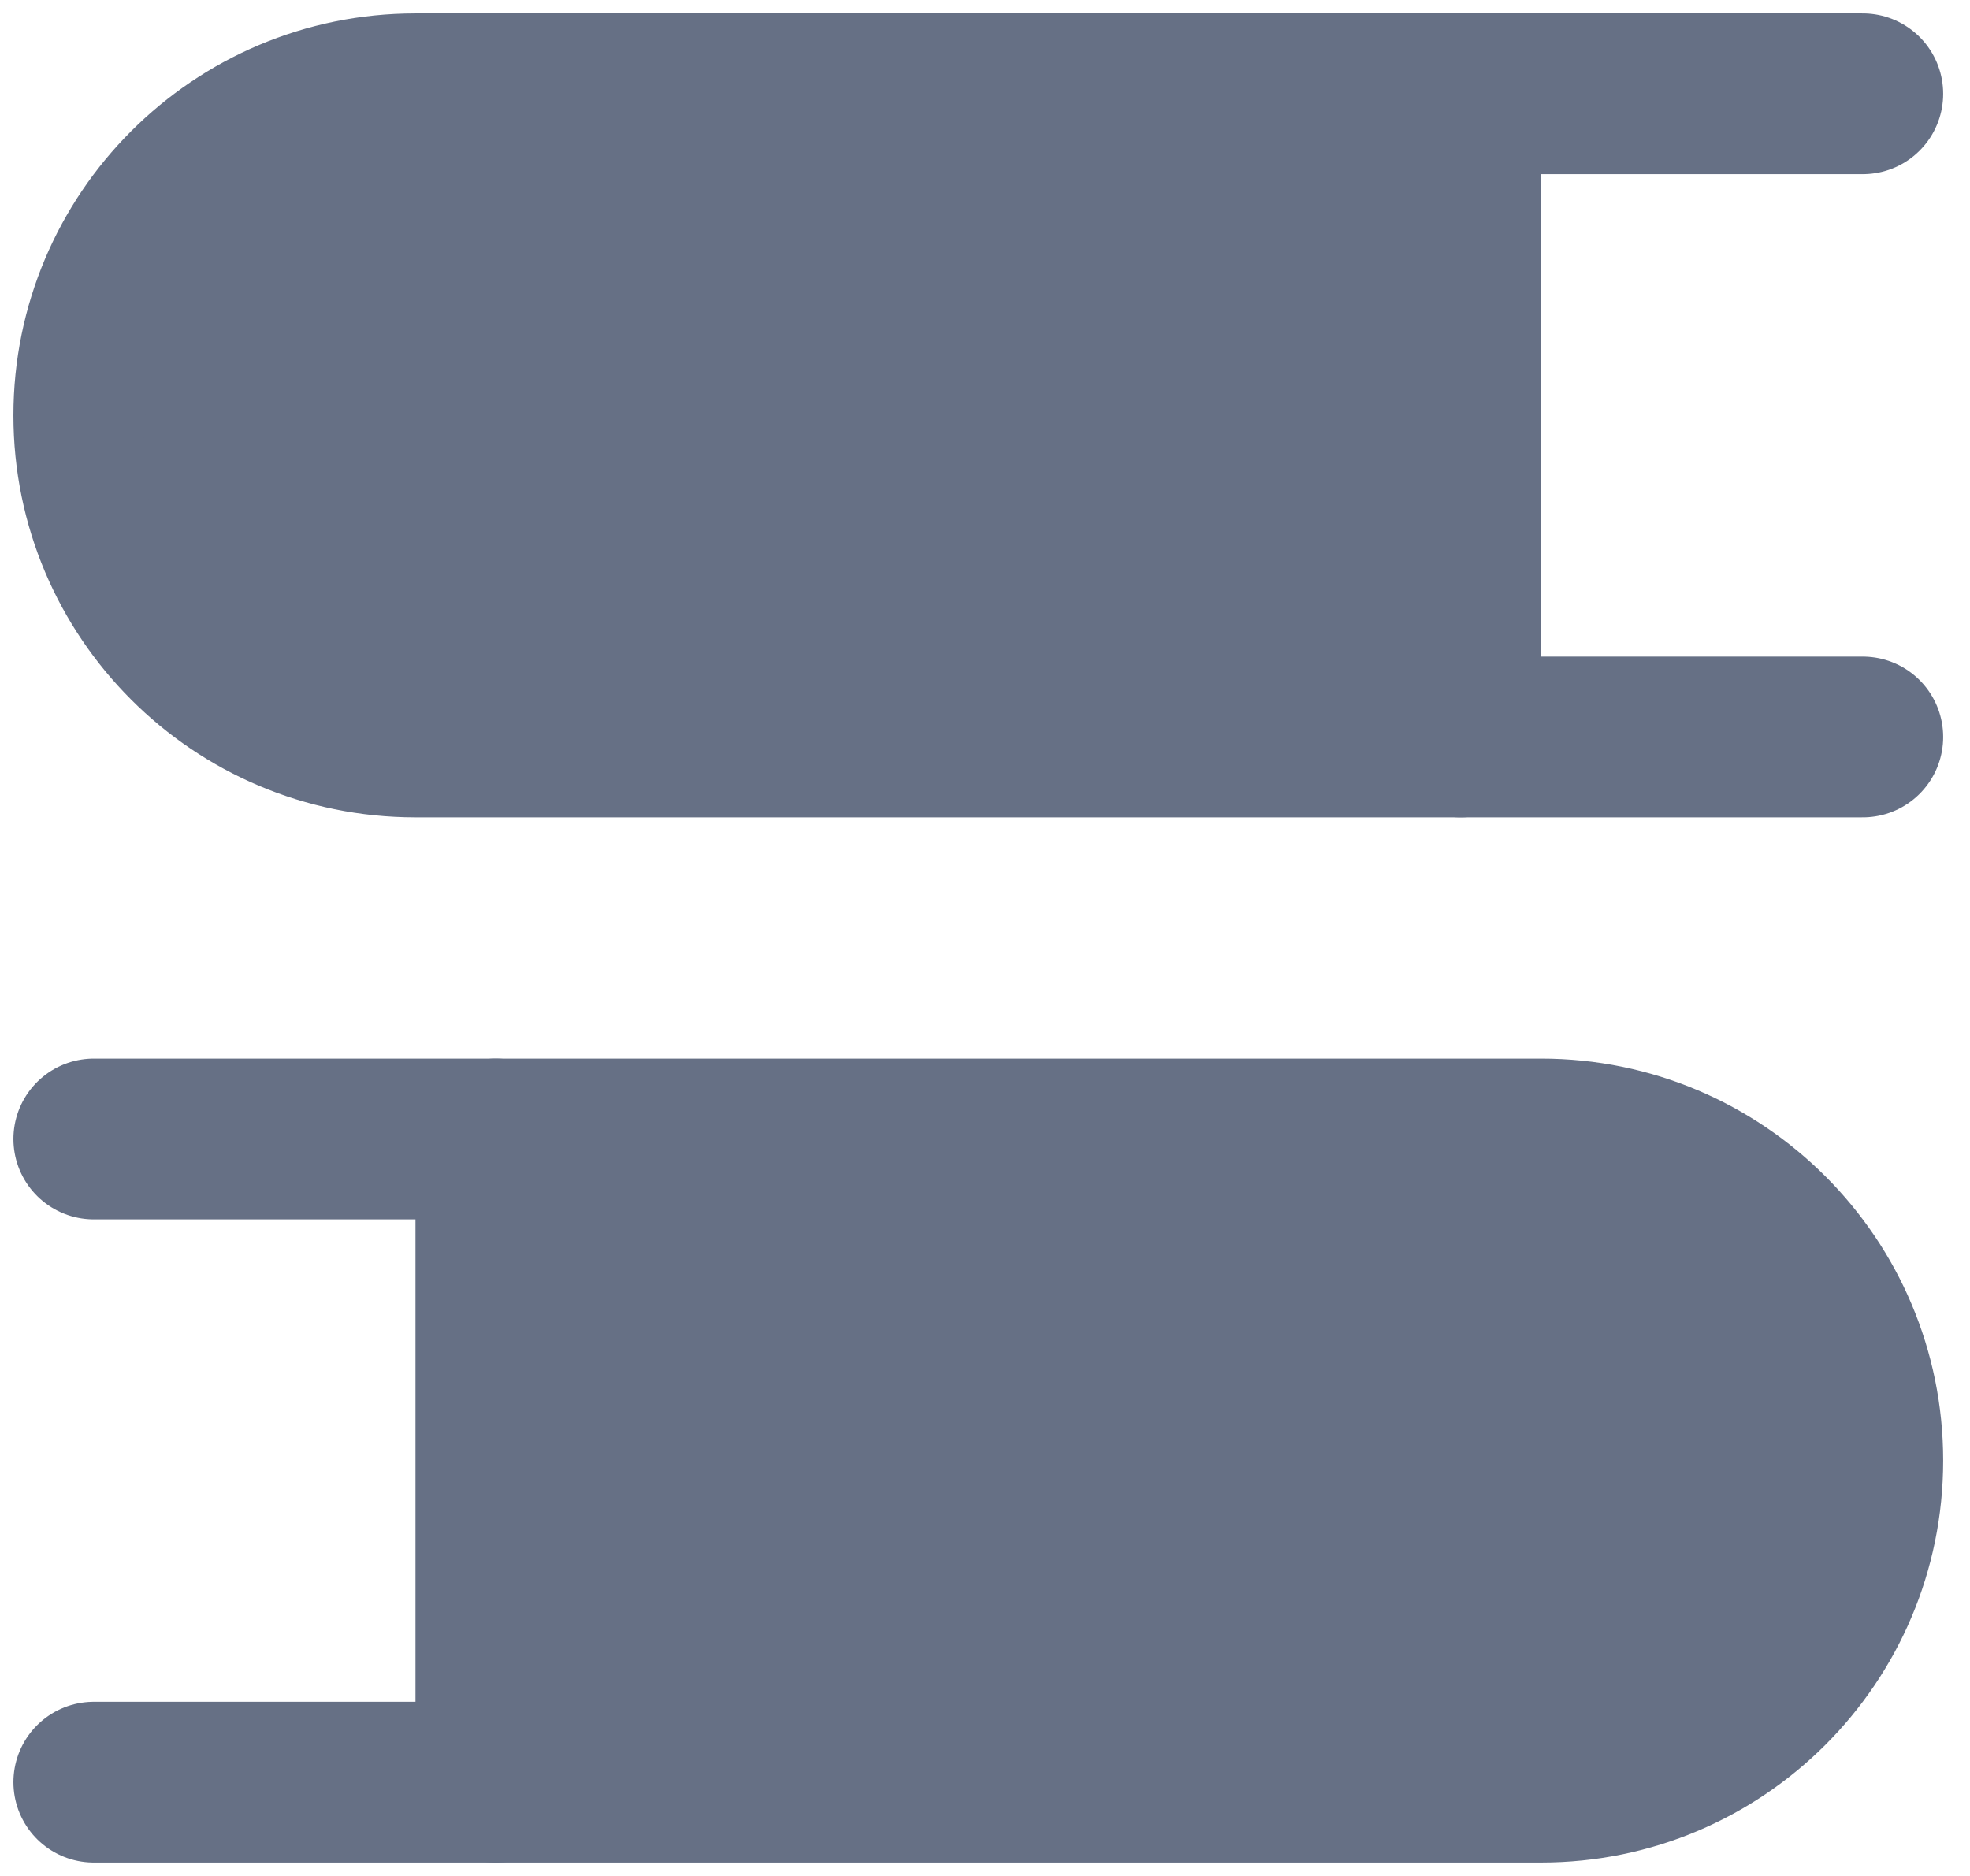 <svg width="21" height="20" viewBox="0 0 21 20" fill="none" xmlns="http://www.w3.org/2000/svg">
<g id="Frame 4">
<path id="Vector 7" d="M19.857 1H4.429C2.535 1 1 2.535 1 4.429V4.429C1 6.322 2.535 7.857 4.429 7.857H19.857" stroke="#667085" stroke-width="1.714" stroke-linecap="round"/>
<path id="Vector 10" d="M1 19L16.429 19C18.322 19 19.857 17.465 19.857 15.571V15.571C19.857 13.678 18.322 12.143 16.429 12.143L1 12.143" stroke="#667085" stroke-width="1.714" stroke-linecap="round"/>
<path id="Vector 8" d="M15.571 1V7.857" stroke="#667085" stroke-width="1.714" stroke-linecap="round"/>
<path id="Vector 11" d="M5.286 19L5.286 12.143" stroke="#667085" stroke-width="1.714" stroke-linecap="round"/>
<path id="Vector 9" d="M15.571 1H5.488C4.282 1 3.145 1.568 2.421 2.533L2.15 2.895C1.445 3.835 1.332 5.092 1.857 6.143C2.382 7.193 3.456 7.857 4.631 7.857H15.571V1Z" fill="#667085"/>
<path id="Vector 12" d="M5.286 19L15.369 19C16.576 19 17.712 18.432 18.436 17.467L18.707 17.105C19.412 16.165 19.525 14.908 19 13.857C18.475 12.806 17.401 12.143 16.226 12.143L5.286 12.143L5.286 19Z" fill="#667085"/>
</g>
</svg>
